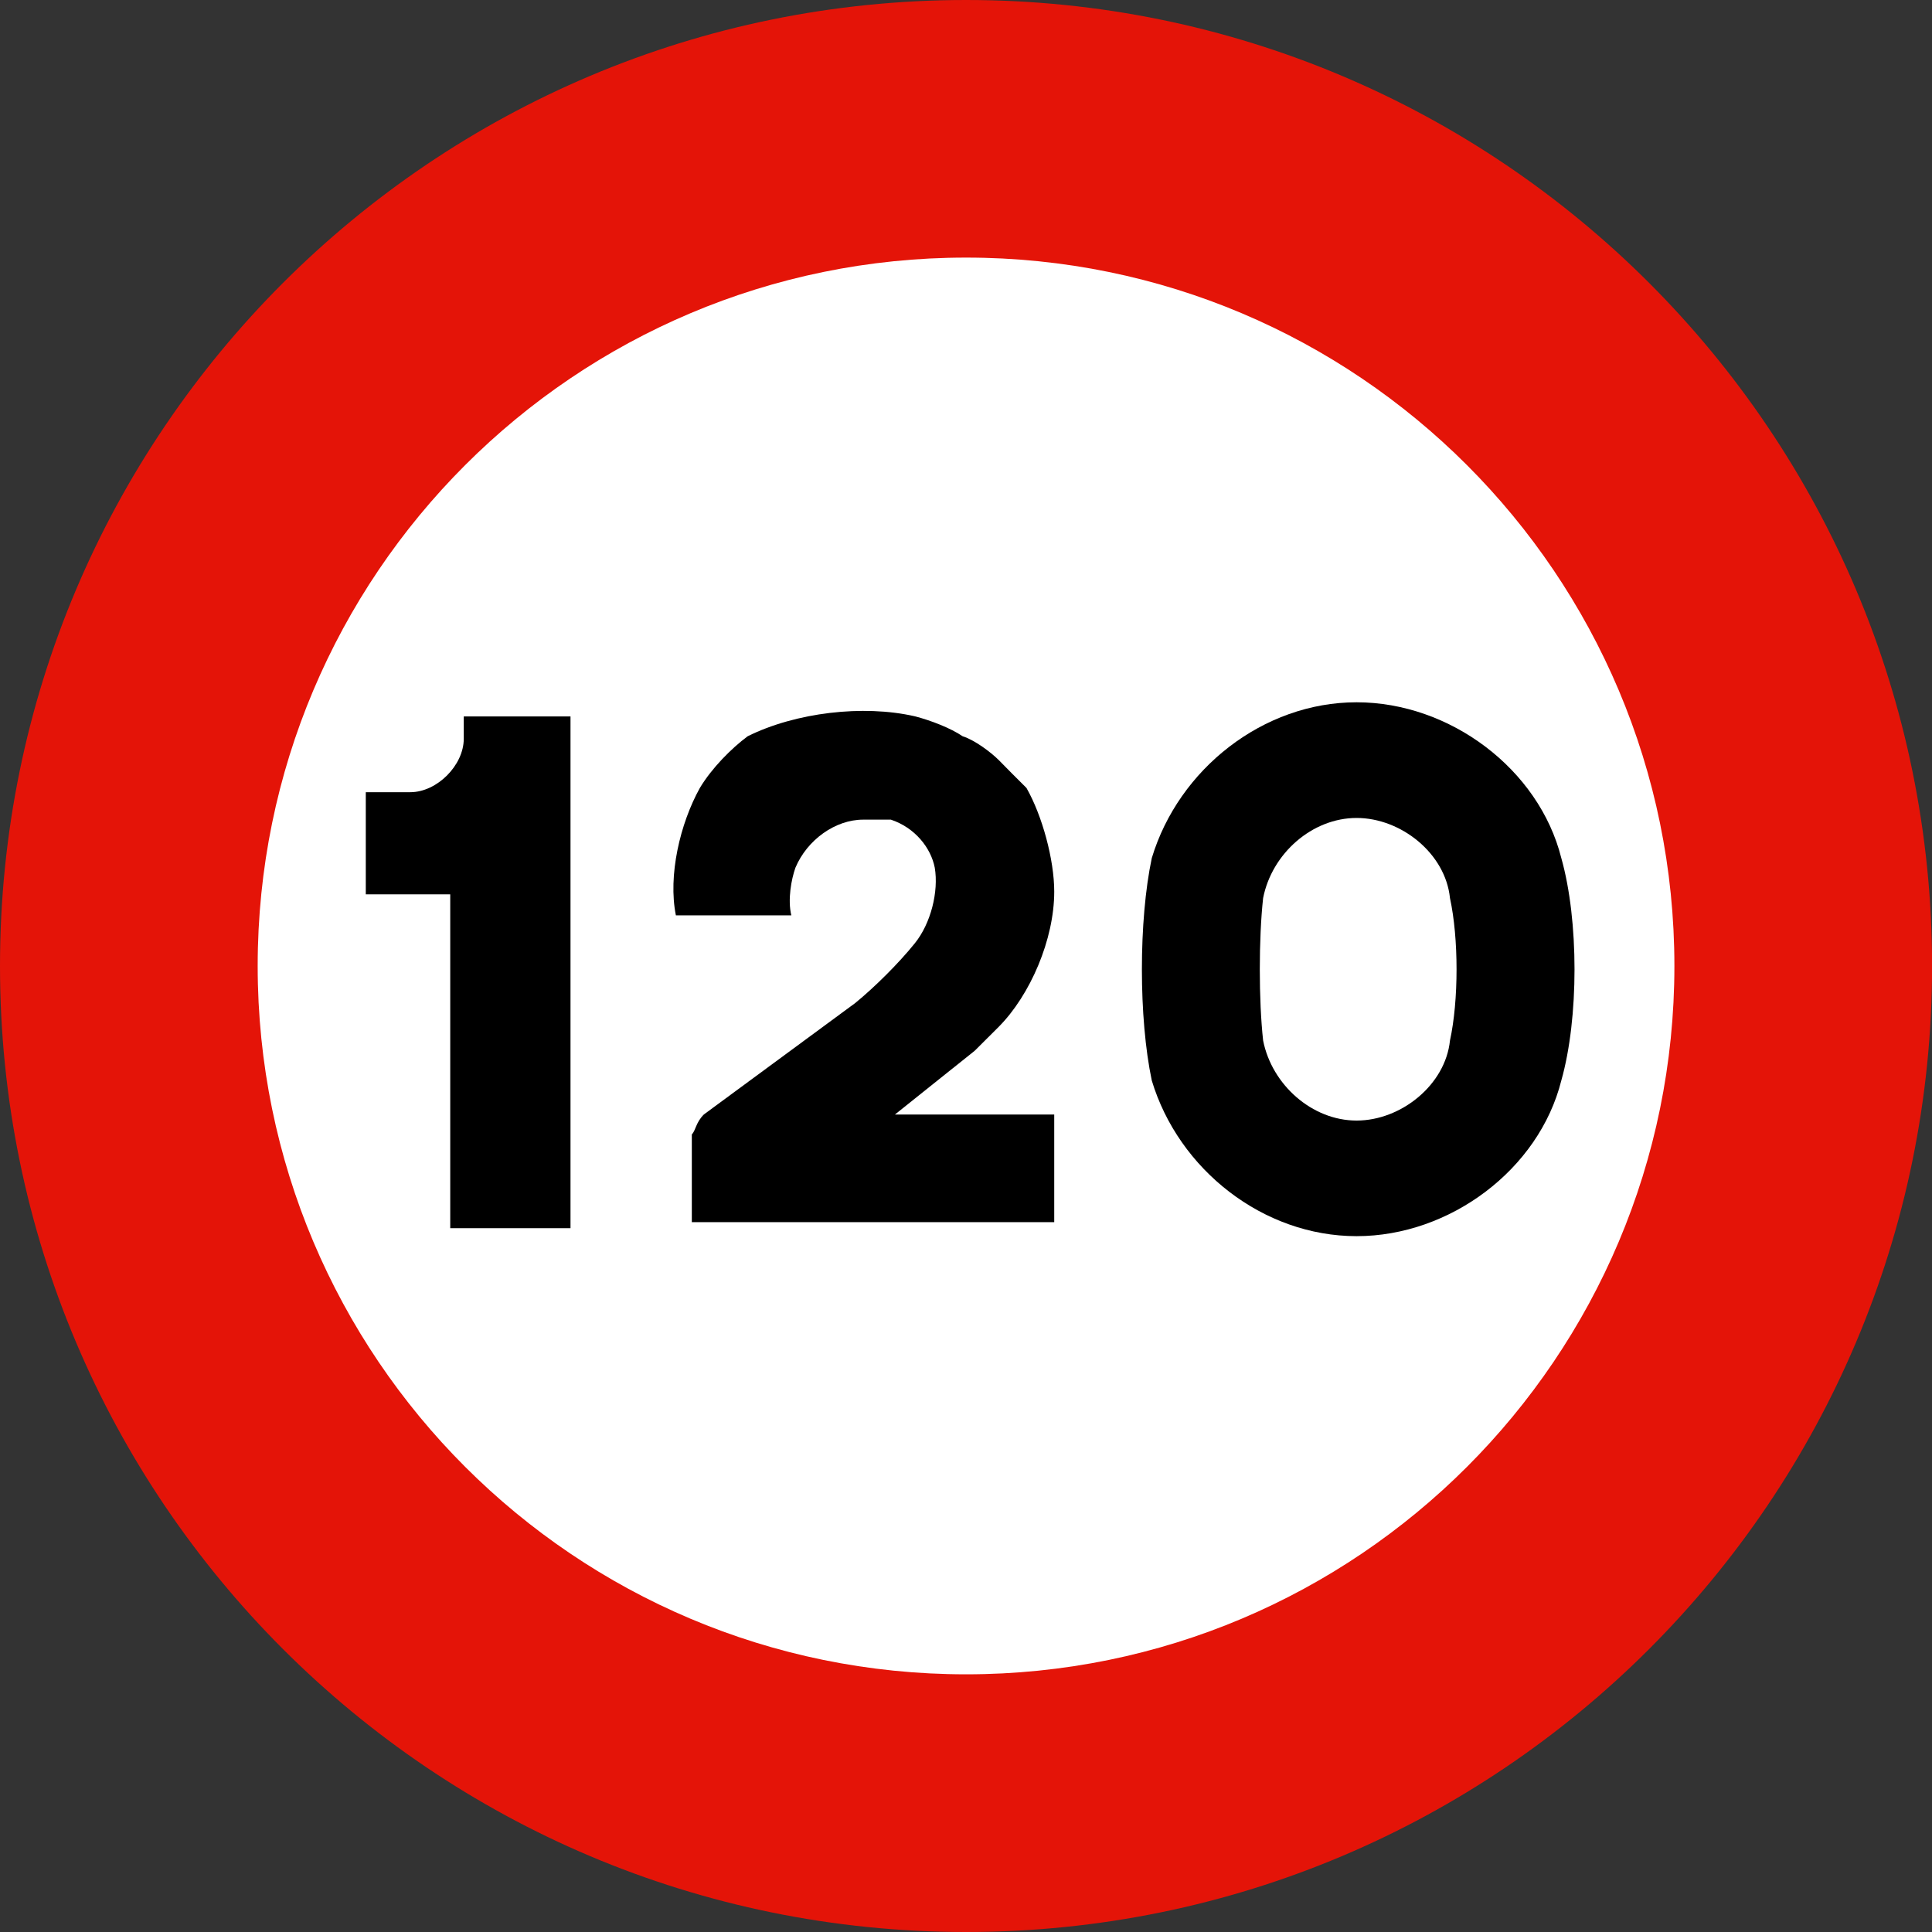 <?xml version="1.0" encoding="utf-8"?>
<!-- Generated by IcoMoon.io -->
<!DOCTYPE svg PUBLIC "-//W3C//DTD SVG 1.1//EN" "http://www.w3.org/Graphics/SVG/1.1/DTD/svg11.dtd">
<svg version="1.1" xmlns="http://www.w3.org/2000/svg" xmlns:xlink="http://www.w3.org/1999/xlink" width="24" height="24" viewBox="0 0 24 24">
<rect x="0" y="0" width="24" height="24" fill="#333333" stroke="none"/>
<path fill="#e41408" d="M0 12c0-6.627 5.373-12 12.001-12 6.627 0 12 5.372 12 12s-5.374 12-12 12c-6.628 0-12.001-5.373-12.001-12z"></path>
<path fill="#fff" d="M3.201 12c0-4.86 3.94-8.8 8.8-8.8s8.799 3.94 8.799 8.8c0 4.861-3.939 8.799-8.799 8.799s-8.8-3.939-8.8-8.799z"></path>
<path fill="#000" d="M5.593 15.257h1.494v-6.357h-1.326v0.277c0 0.331-0.334 0.664-0.664 0.664h-0.553v1.269h1.049v4.147z"></path>
<path fill="#000" d="M19.395 10.659c-0.277-1.105-1.383-1.935-2.543-1.935-1.161 0-2.211 0.83-2.544 1.935-0.164 0.773-0.164 1.99 0 2.764 0.333 1.105 1.382 1.933 2.544 1.933 1.16 0 2.266-0.829 2.543-1.933 0.219-0.773 0.219-1.99 0-2.764zM18.012 12.926c-0.056 0.55-0.607 0.994-1.16 0.994s-1.052-0.444-1.161-0.994c-0.055-0.498-0.055-1.271 0-1.77 0.109-0.554 0.609-0.995 1.161-0.995s1.104 0.441 1.16 0.995c0.109 0.499 0.109 1.272 0 1.77z"></path>
<path fill="#000" d="M8.593 15.182h4.503v-1.337h-1.979l0.991-0.792c0.099-0.098 0.199-0.197 0.298-0.297 0.392-0.395 0.69-1.086 0.69-1.68 0-0.395-0.148-0.942-0.345-1.288-0.099-0.098-0.247-0.246-0.345-0.347-0.099-0.098-0.298-0.248-0.448-0.295-0.146-0.1-0.395-0.197-0.594-0.248-0.642-0.147-1.482-0.047-2.076 0.248-0.2 0.148-0.447 0.396-0.594 0.642-0.247 0.445-0.397 1.089-0.298 1.583h1.434c-0.047-0.197 0-0.447 0.051-0.592 0.146-0.347 0.496-0.597 0.841-0.597 0.099 0 0.247 0 0.345 0 0.297 0.099 0.496 0.347 0.545 0.597 0.050 0.297-0.049 0.693-0.248 0.939-0.197 0.245-0.496 0.543-0.74 0.742l-1.88 1.384c-0.101 0.1-0.101 0.199-0.15 0.248v1.089z"></path>
</svg>
